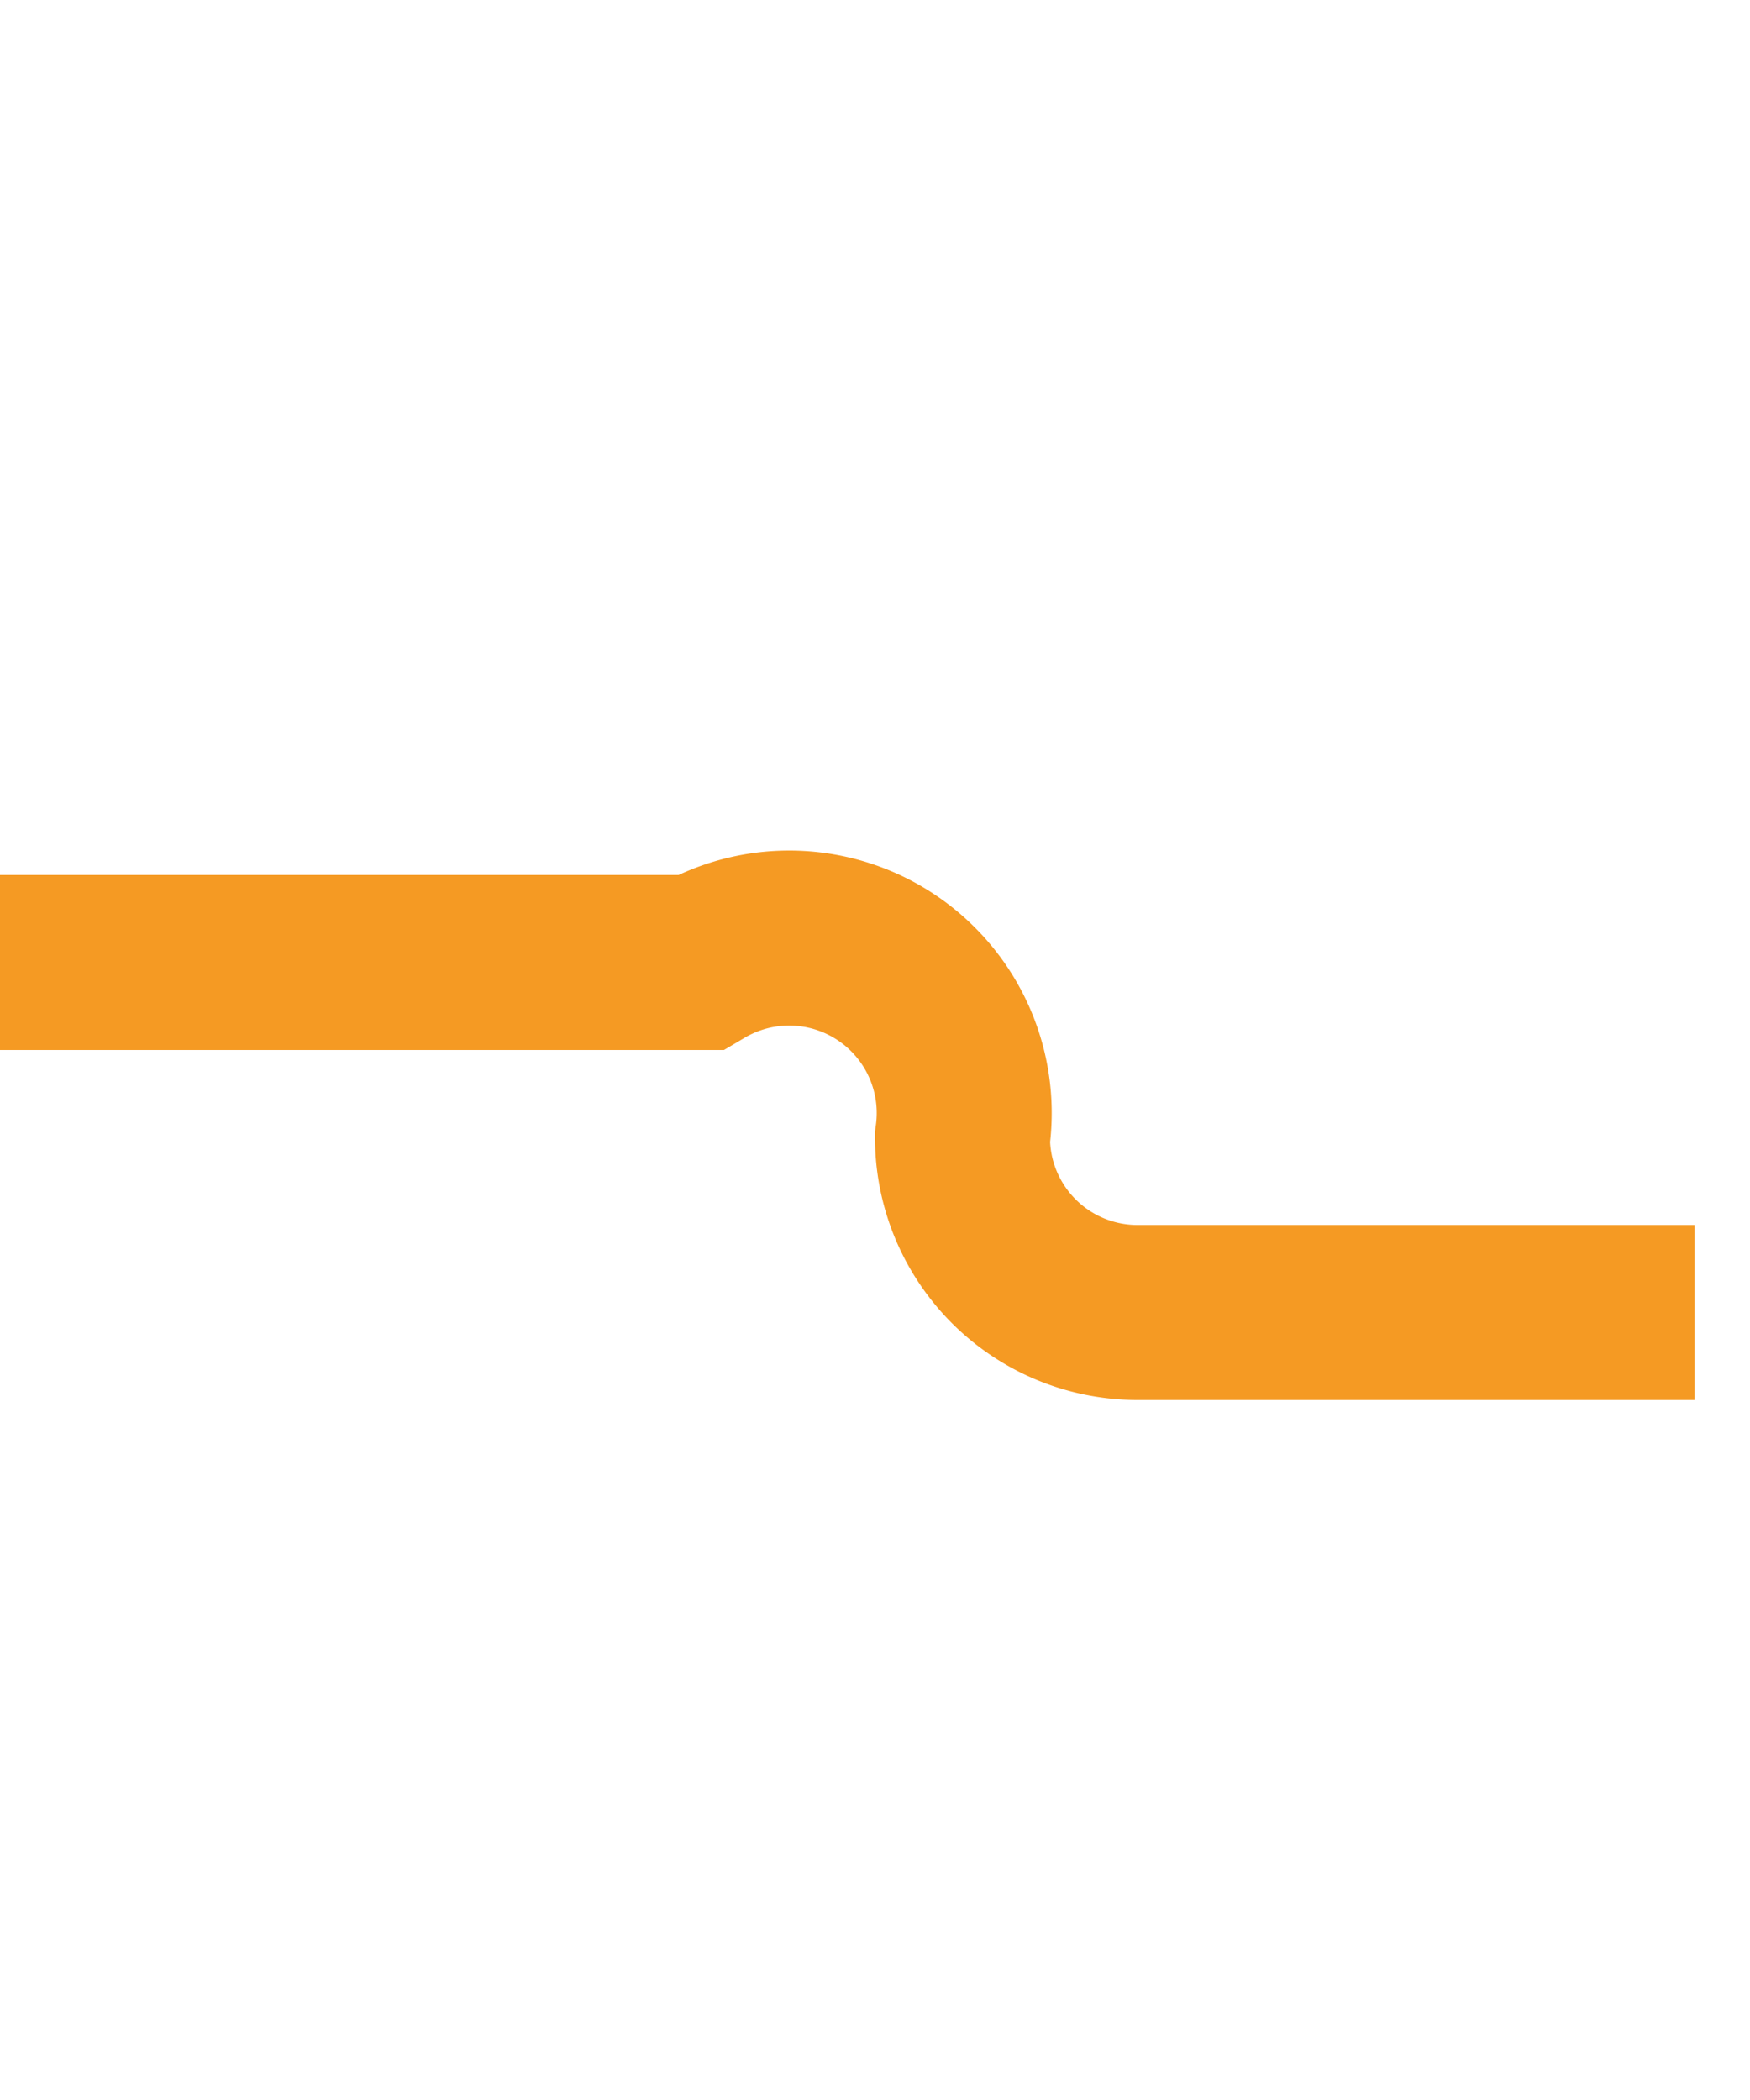 ﻿<?xml version="1.0" encoding="utf-8"?>
<svg version="1.1" xmlns:xlink="http://www.w3.org/1999/xlink" width="10px" height="12px" preserveAspectRatio="xMidYMin meet" viewBox="3546 6029  8 12" xmlns="http://www.w3.org/2000/svg">
  <path d="M 3414 6034.5  L 3549 6034.5  A 1 1 0 0 1 3550.5 6035.5 A 1 1 0 0 0 3551.5 6036.5 L 3685 6036.5  " stroke-width="1" stroke-dasharray="17,8" stroke="#f59a23" fill="none" />
  <path d="M 3679.946 6031.854  L 3684.593 6036.5  L 3679.946 6041.146  L 3680.654 6041.854  L 3685.654 6036.854  L 3686.007 6036.5  L 3685.654 6036.146  L 3680.654 6031.146  L 3679.946 6031.854  Z " fill-rule="nonzero" fill="#f59a23" stroke="none" />
</svg>